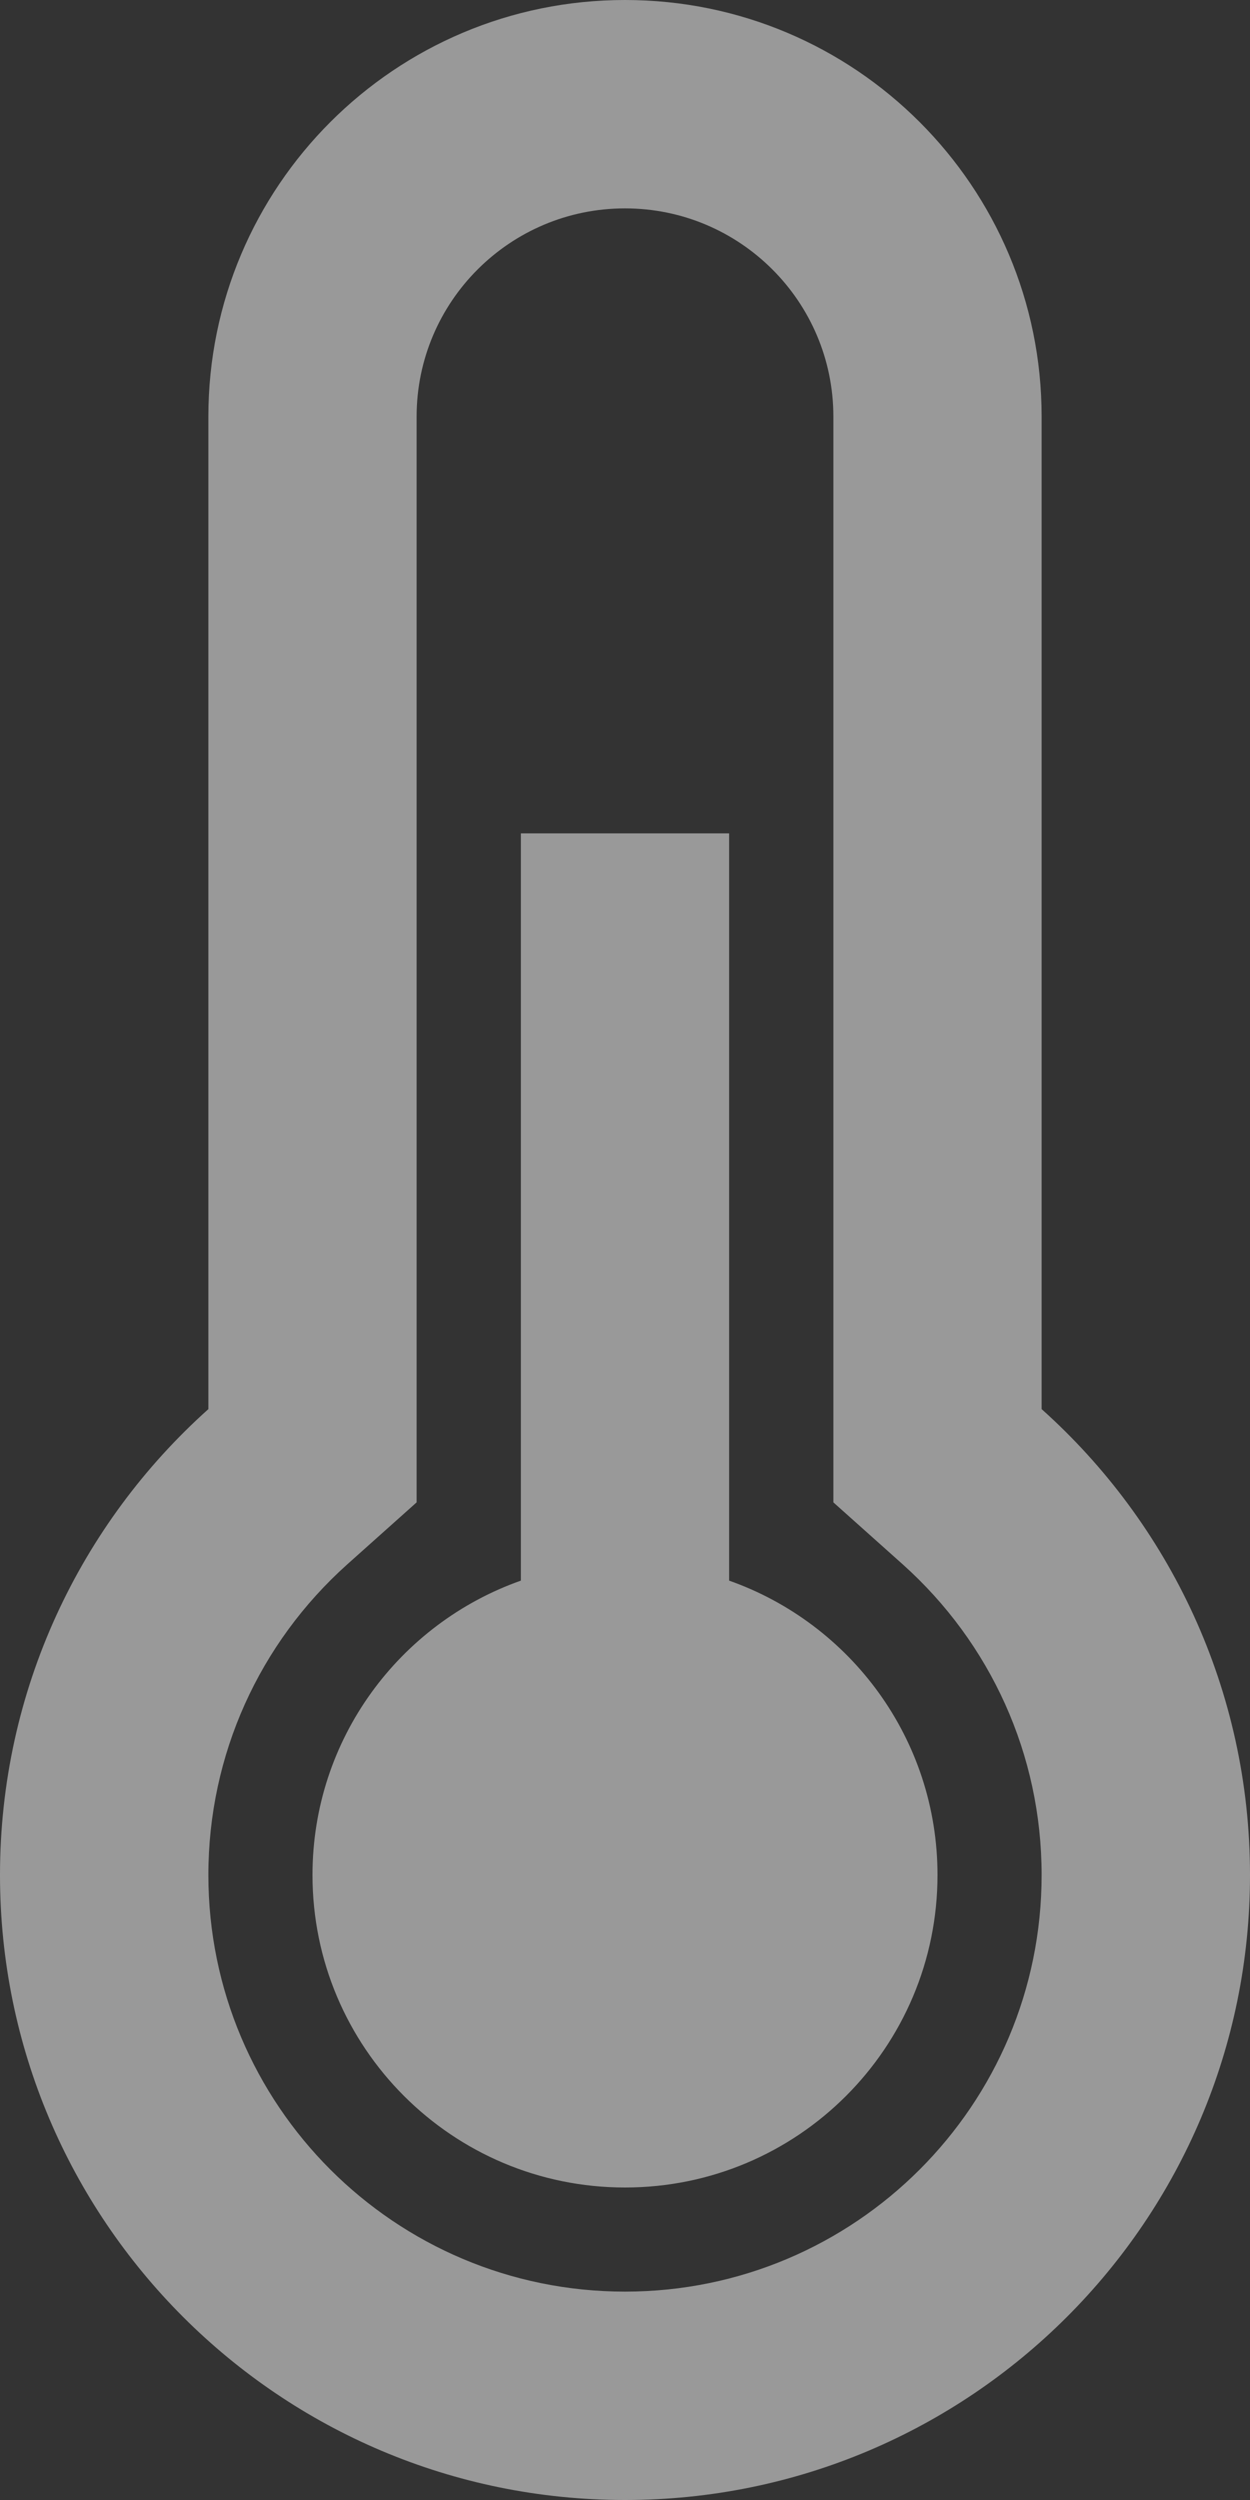 <svg width="10" height="20" viewBox="0 0 10 20" fill="none" xmlns="http://www.w3.org/2000/svg">
<rect x="0" y="0" width="10" height="20" fill="#333333" stroke="none"/>
<path d="M5 0C6.841 0 8.333 1.492 8.333 3.333V11.273C9.356 12.189 10 13.519 10 15C10 17.761 7.761 20 5 20C2.239 20 0 17.761 0 15C0 13.519 0.644 12.189 1.667 11.273V3.333C1.667 1.492 3.159 0 5 0ZM5 1.667C4.08 1.667 3.333 2.413 3.333 3.333V12.019L2.778 12.515C2.075 13.145 1.667 14.038 1.667 15C1.667 16.841 3.159 18.333 5 18.333C6.841 18.333 8.333 16.841 8.333 15C8.333 14.038 7.925 13.145 7.222 12.515L6.667 12.019V3.333C6.667 2.413 5.92 1.667 5 1.667ZM5.833 12.645C6.804 12.988 7.5 13.912 7.5 15C7.5 16.381 6.381 17.5 5 17.5C3.619 17.5 2.5 16.381 2.5 15C2.5 13.912 3.196 12.988 4.167 12.645V6.667H5.833V12.645Z" fill="white" fill-opacity="0.5"/>
</svg>
